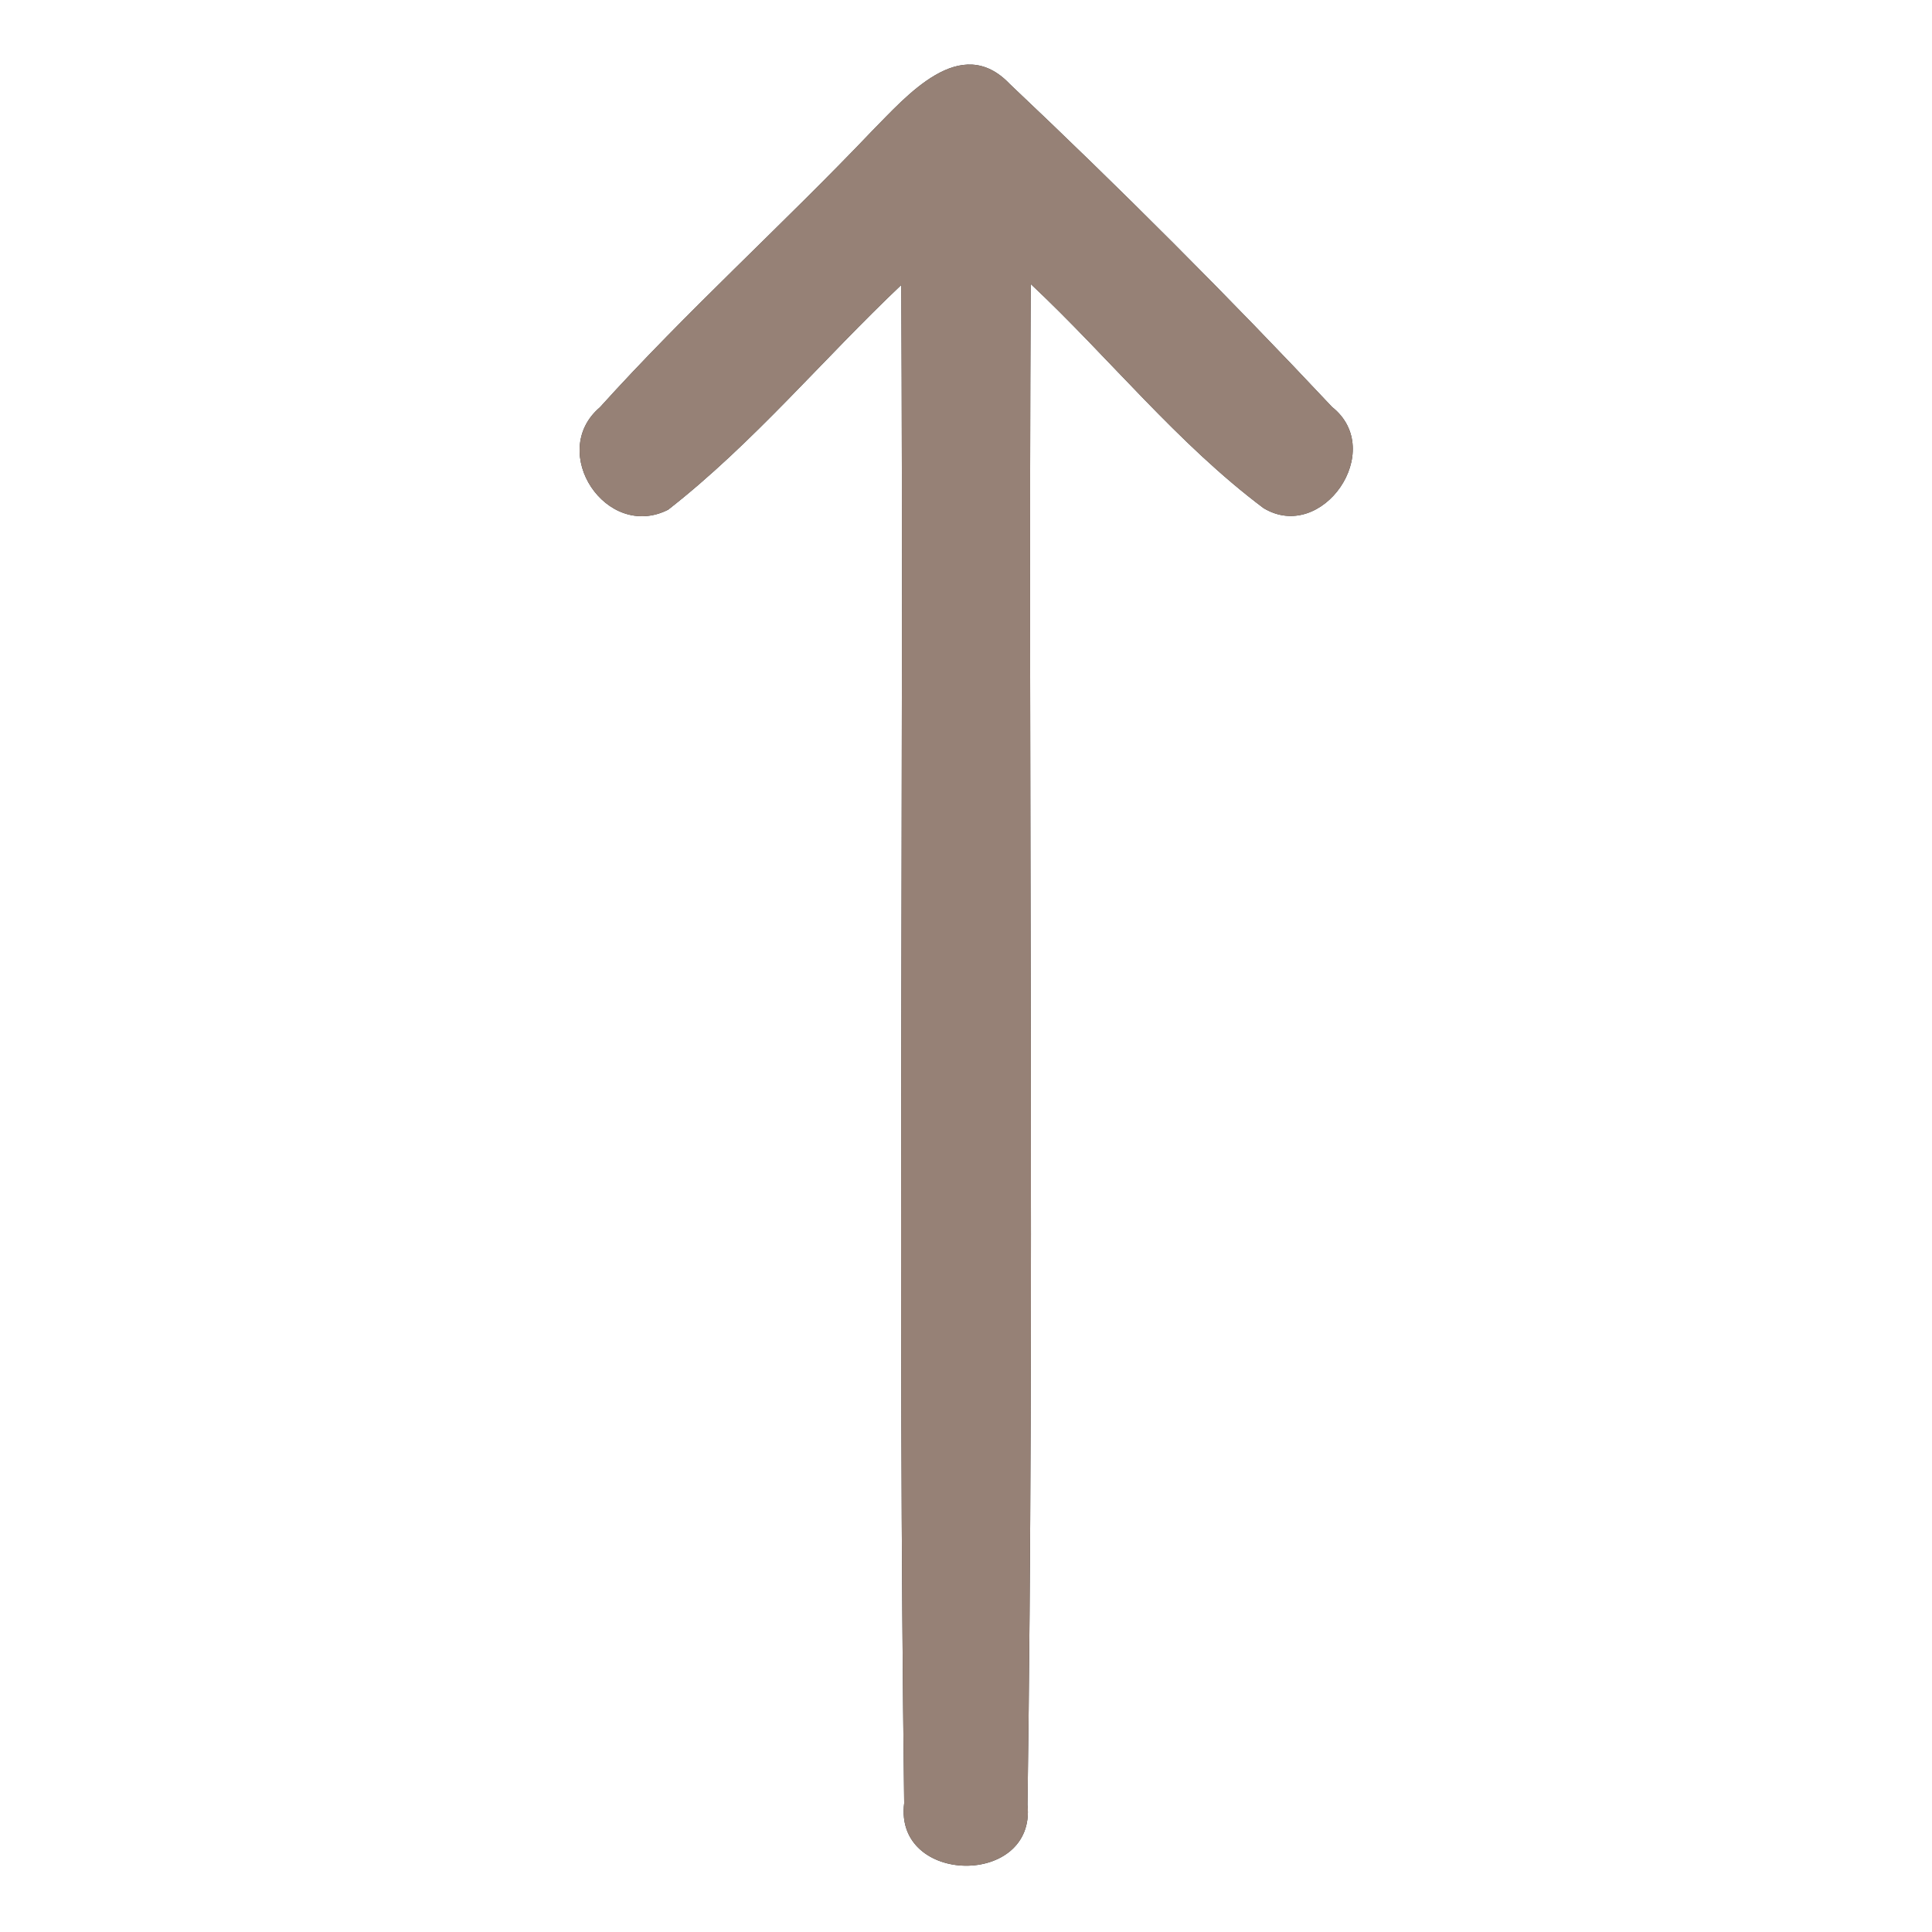 <?xml version="1.0" encoding="UTF-8" ?>
<!DOCTYPE svg PUBLIC "-//W3C//DTD SVG 1.1//EN" "http://www.w3.org/Graphics/SVG/1.1/DTD/svg11.dtd">
<svg width="60pt" height="60pt" viewBox="0 0 60 60" version="1.1" xmlns="http://www.w3.org/2000/svg">
<rect x="0" y="0" width="60" height="60" fill="#333333" stroke="none"/>
<g id="#ffffffff">
<path fill="#ffffff" opacity="1.00" d=" M 0.00 0.00 L 60.00 0.00 L 60.00 60.00 L 0.00 60.00 L 0.00 0.00 M 27.08 4.07 C 24.31 6.98 21.32 9.67 18.63 12.65 C 17.00 14.04 18.83 16.80 20.75 15.83 C 23.40 13.76 25.56 11.15 27.99 8.85 C 28.07 24.56 27.88 40.29 28.08 56.00 C 27.76 58.55 32.18 58.61 31.91 56.05 C 32.13 40.31 31.93 24.56 32.01 8.82 C 34.45 11.11 36.56 13.77 39.24 15.78 C 41.06 16.88 43.07 13.99 41.37 12.64 C 38.14 9.20 34.79 5.85 31.36 2.61 C 29.83 1.00 28.15 2.99 27.08 4.07 Z" />
</g>
<g id="#000000ff">
<path fill="#968176" opacity="1.00" d=" M 27.08 4.07 C 28.15 2.99 29.83 1.00 31.36 2.61 C 34.79 5.85 38.14 9.20 41.37 12.64 C 43.07 13.99 41.06 16.88 39.24 15.78 C 36.56 13.77 34.45 11.11 32.01 8.82 C 31.93 24.56 32.13 40.31 31.91 56.05 C 32.18 58.61 27.76 58.55 28.08 56.00 C 27.88 40.29 28.07 24.56 27.99 8.85 C 25.56 11.15 23.40 13.76 20.75 15.83 C 18.83 16.80 17.00 14.04 18.63 12.65 C 21.32 9.67 24.31 6.98 27.08 4.07 Z" />
</g>
</svg>
